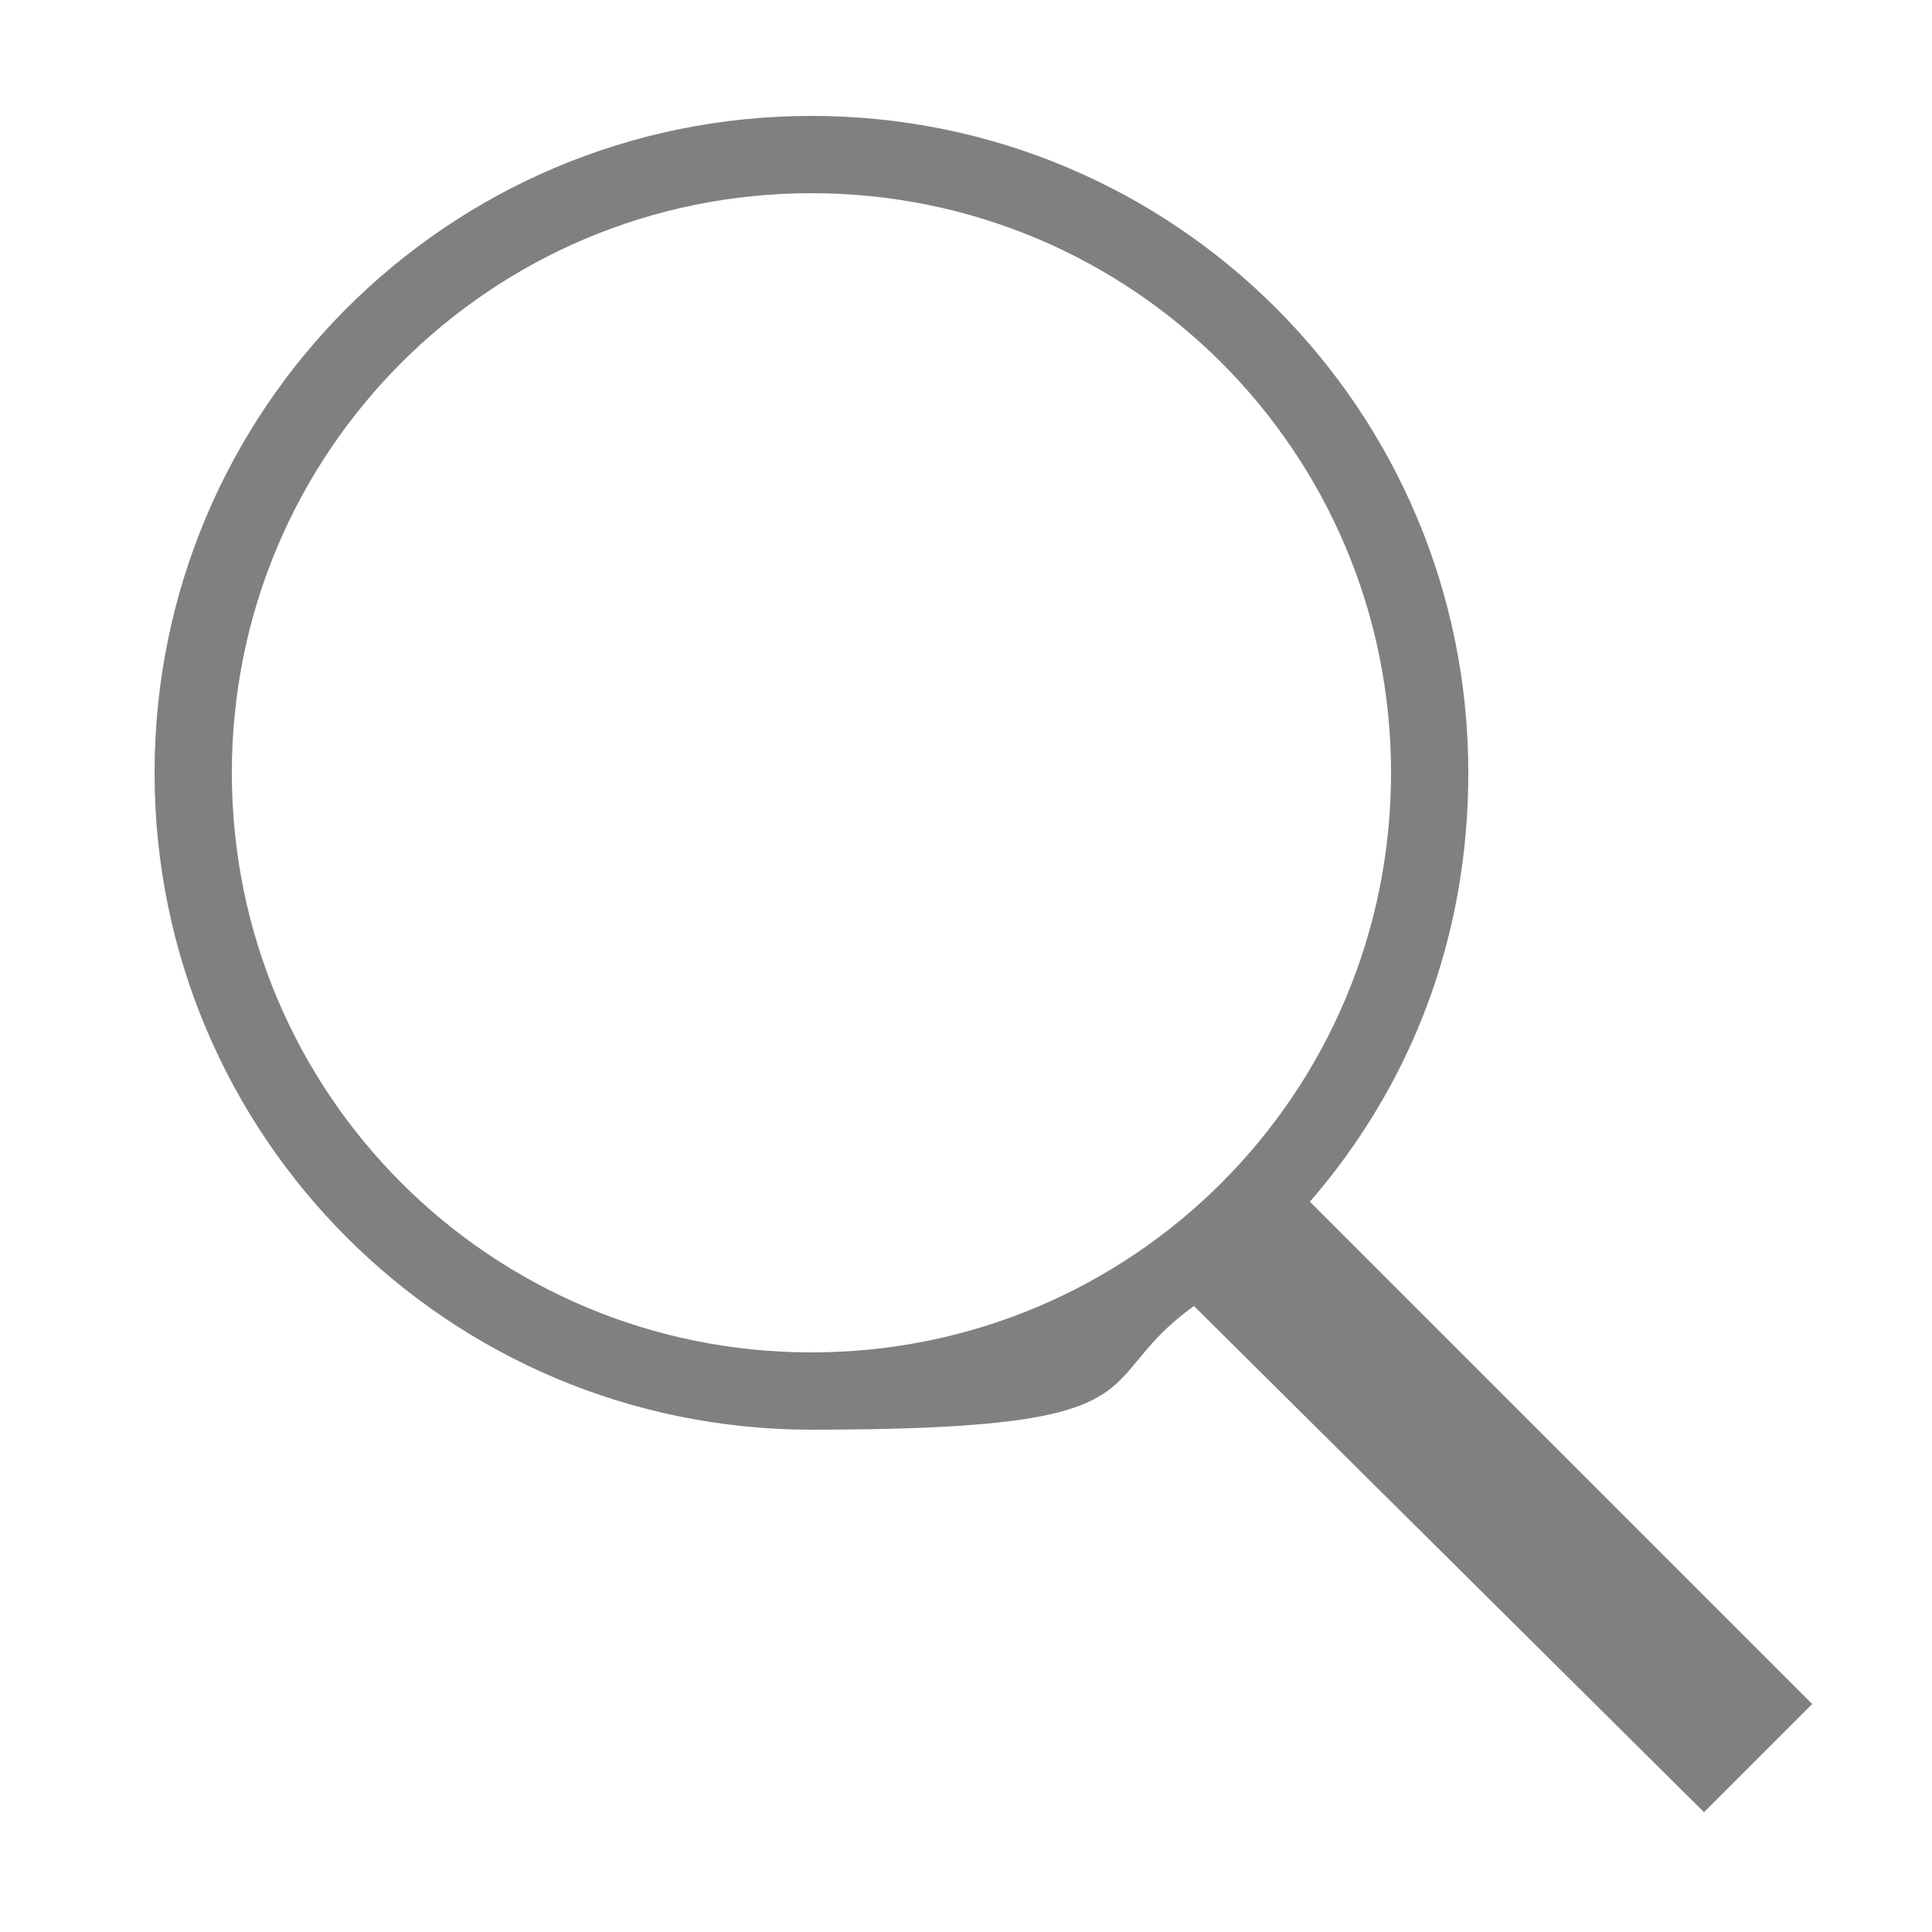<?xml version="1.0" encoding="UTF-8"?>
<svg id="Layer_1" xmlns="http://www.w3.org/2000/svg" version="1.1" viewBox="0 0 50 50">
  <!-- Generator: Adobe Illustrator 29.0.1, SVG Export Plug-In . SVG Version: 2.1.0 Build 192)  -->
  <defs>
    <style>
      .st0 {
        fill: gray;
      }
    </style>
  </defs>
  <path class="st0" d="M21,3C11.6,3,4,10.6,4,20s7.6,17,17,17,7.1-1.2,9.9-3.2l13.2,13.1,2.8-2.8-13-13c2.6-3,4.1-6.8,4.1-11.1,0-9.4-7.6-17-17-17ZM21,5c8.3,0,15,6.7,15,15s-6.7,15-15,15-15-6.7-15-15,6.7-15,15-15Z"/>
</svg>
